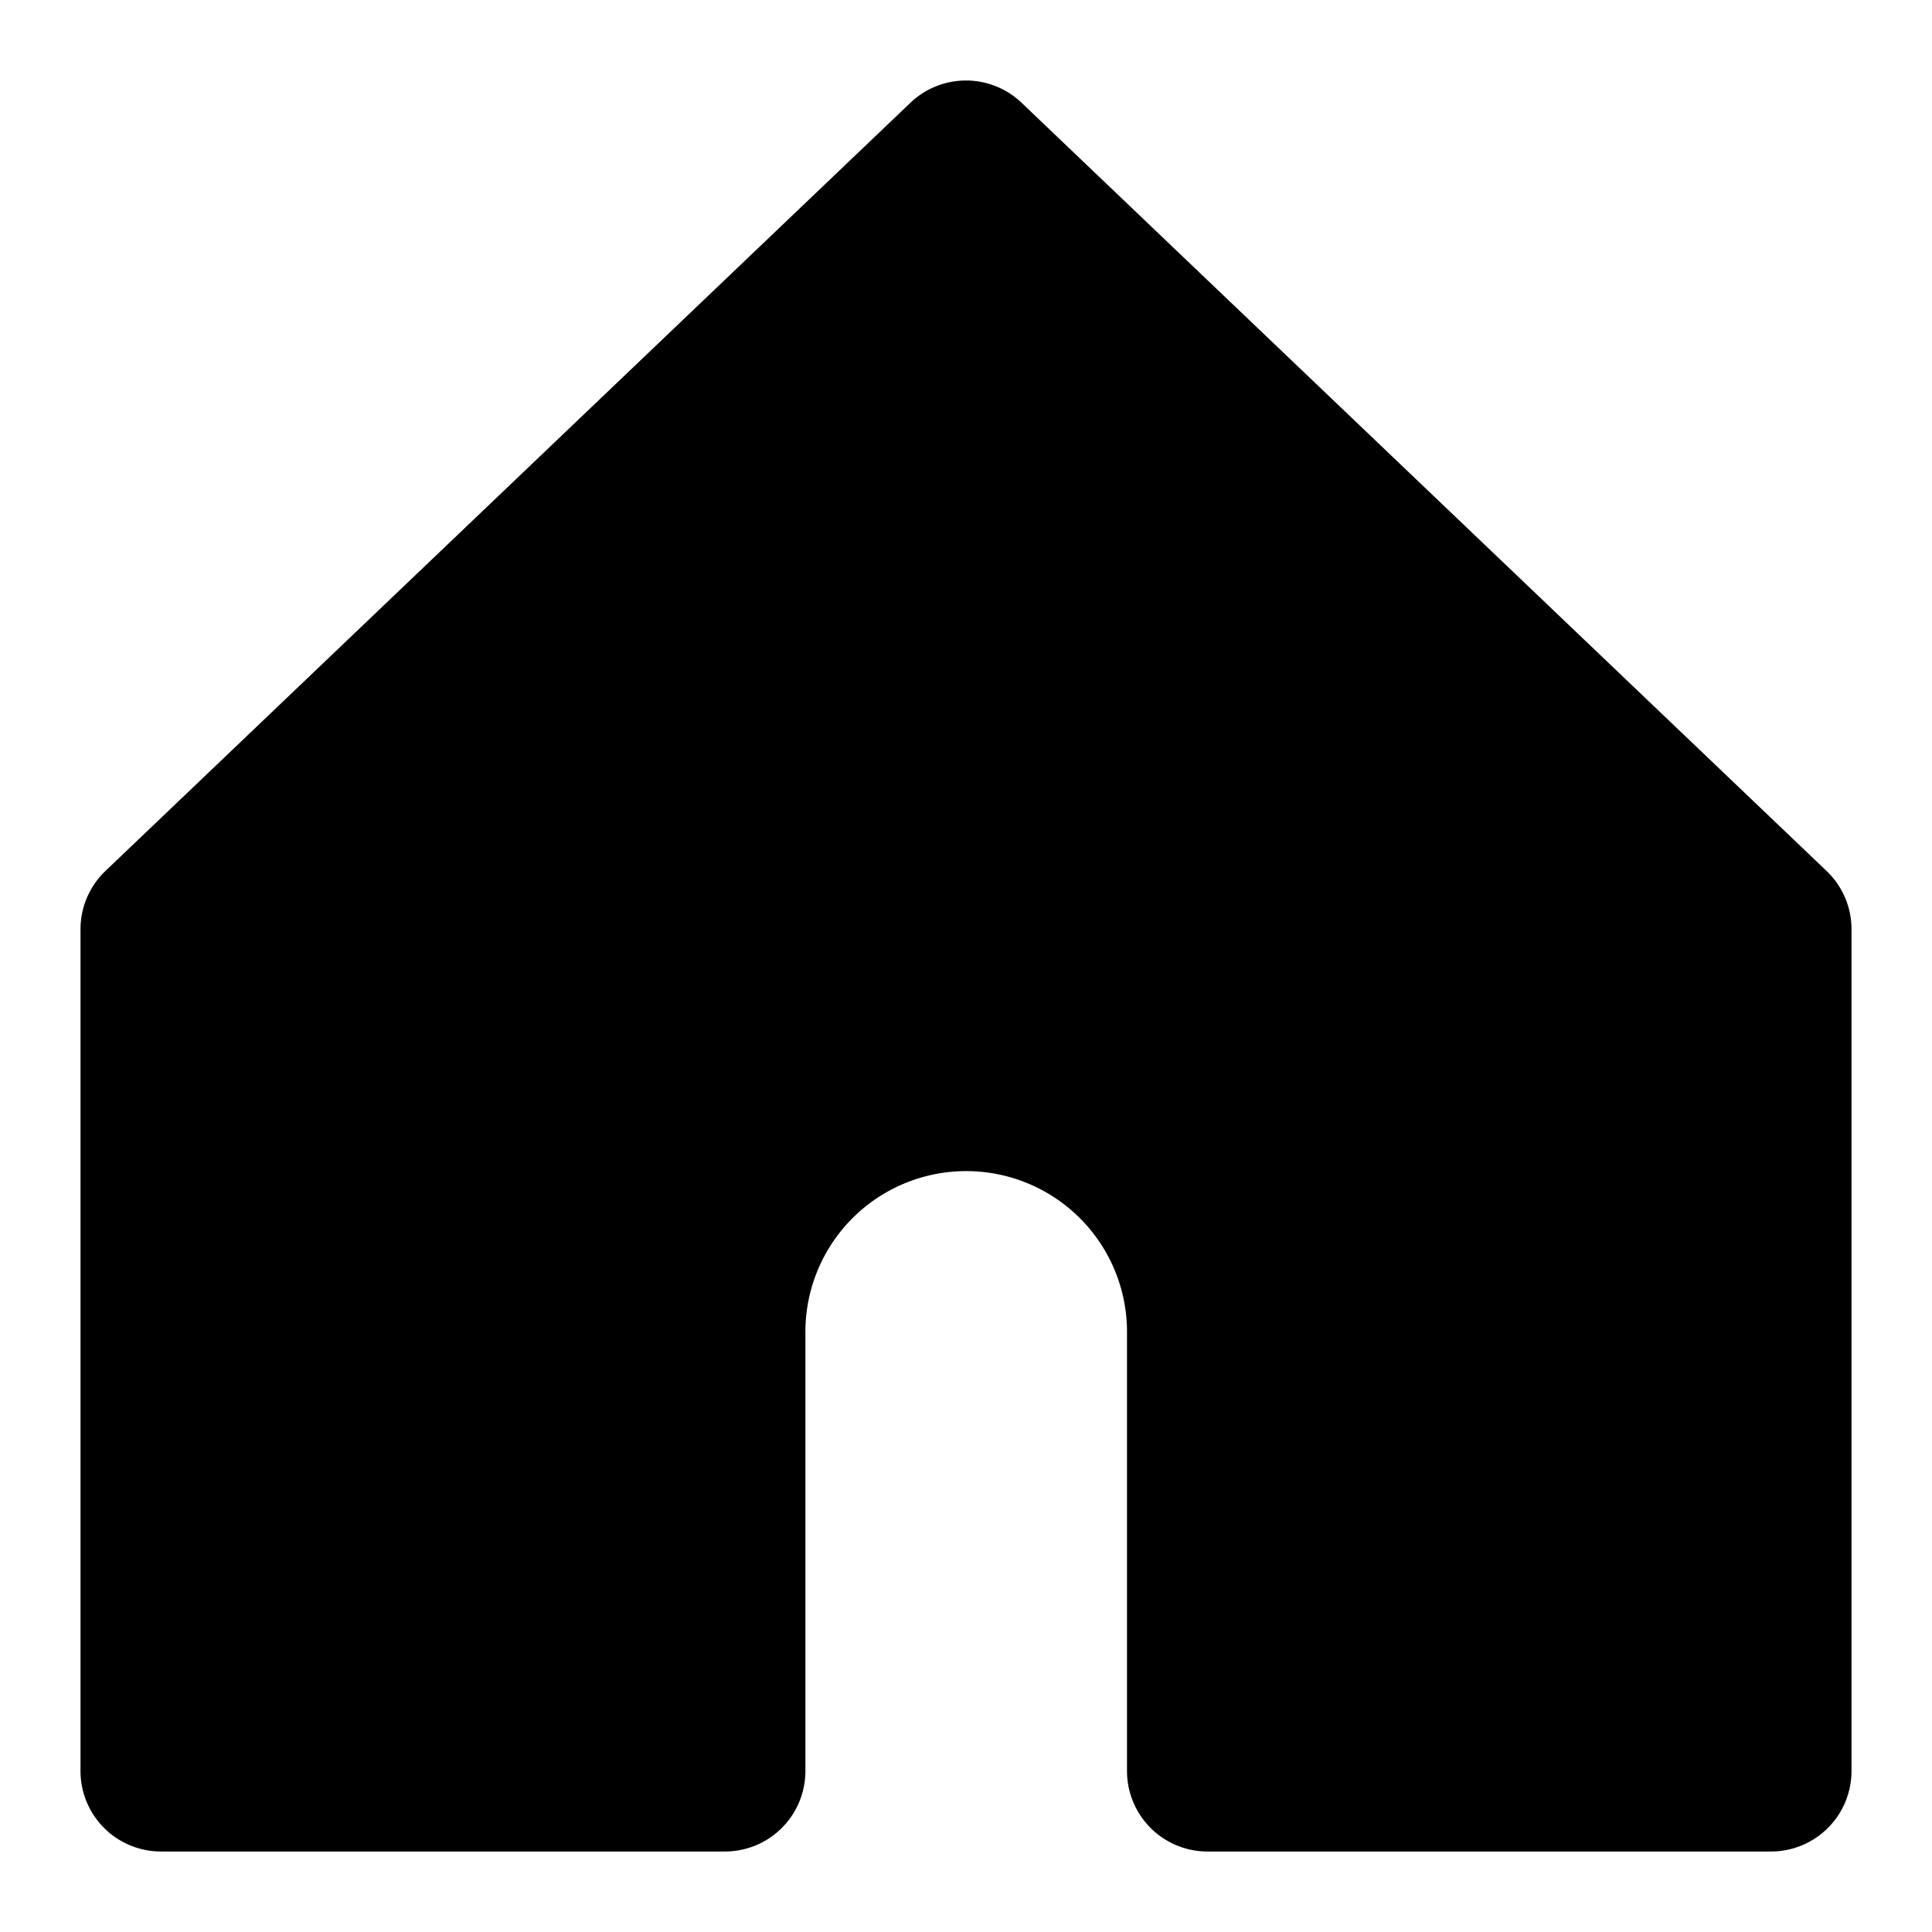 <svg
  xmlns="http://www.w3.org/2000/svg"
  viewBox="0 0 24 24"
  fill="black"
  aria-hidden="true"
  class="h-5 w-5"
>
  <path
    d="M9.005 16.545a2.997 2.997 0 0 1 2.997-2.997A2.997 2.997 0 0 1 15 16.545V22h7V11.543L12 2 2 11.543V22h7.005Z"
    fill="black" stroke="currentColor" stroke-linejoin="round" stroke-width="2"></path>
</svg>